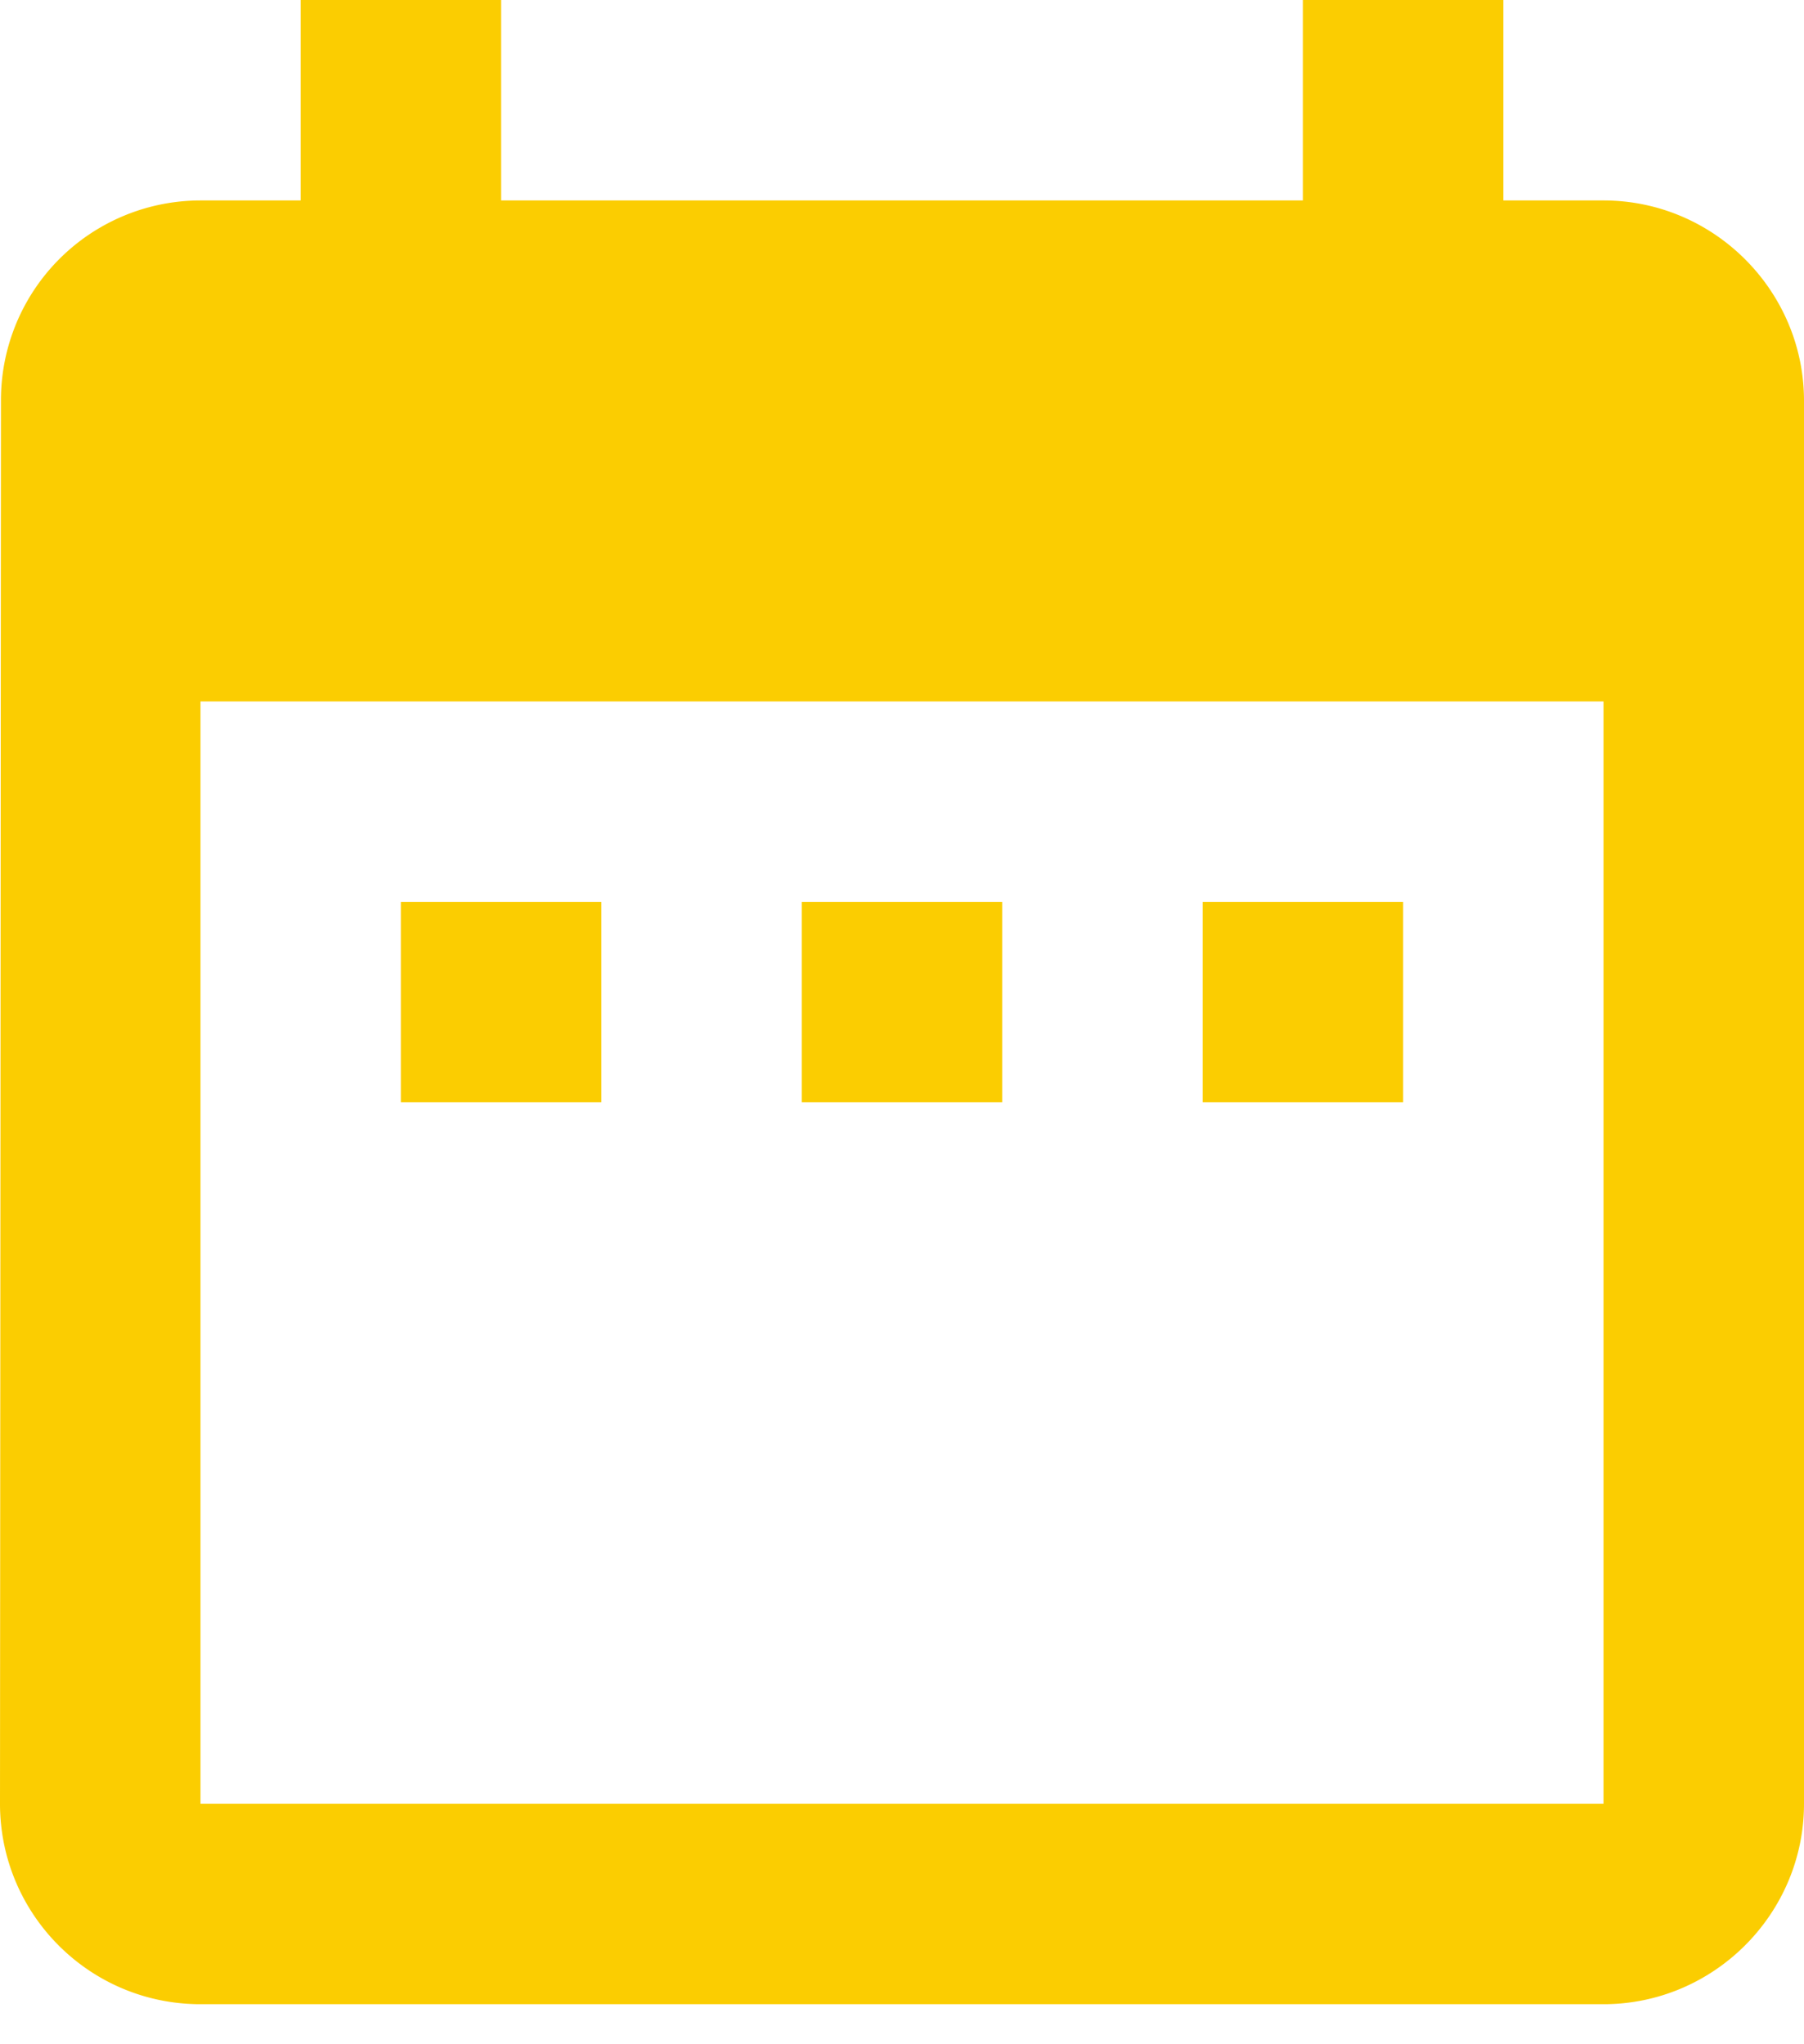 <svg xmlns="http://www.w3.org/2000/svg" xmlns:xlink="http://www.w3.org/1999/xlink" width="15" height="17" viewBox="0 0 15 17"><defs><path id="a" d="M10 28.5H8.333v1.667H10V28.5zm3.333 0h-1.666v1.667h1.666V28.5zm3.334 0H15v1.667h1.667V28.5zm1.666-5.833H17.5V21h-1.667v1.667H9.167V21H7.5v1.667h-.833a1.66 1.66 0 0 0-1.659 1.666L5 36c0 .917.742 1.667 1.667 1.667h11.666c.917 0 1.667-.75 1.667-1.667V24.333c0-.916-.75-1.666-1.667-1.666zm0 13.333H6.667v-9.167h11.666V36z"/></defs><use fill="#fbcd01" fill-rule="evenodd" transform="translate(-5 -21)" xlink:href="#a"/></svg>